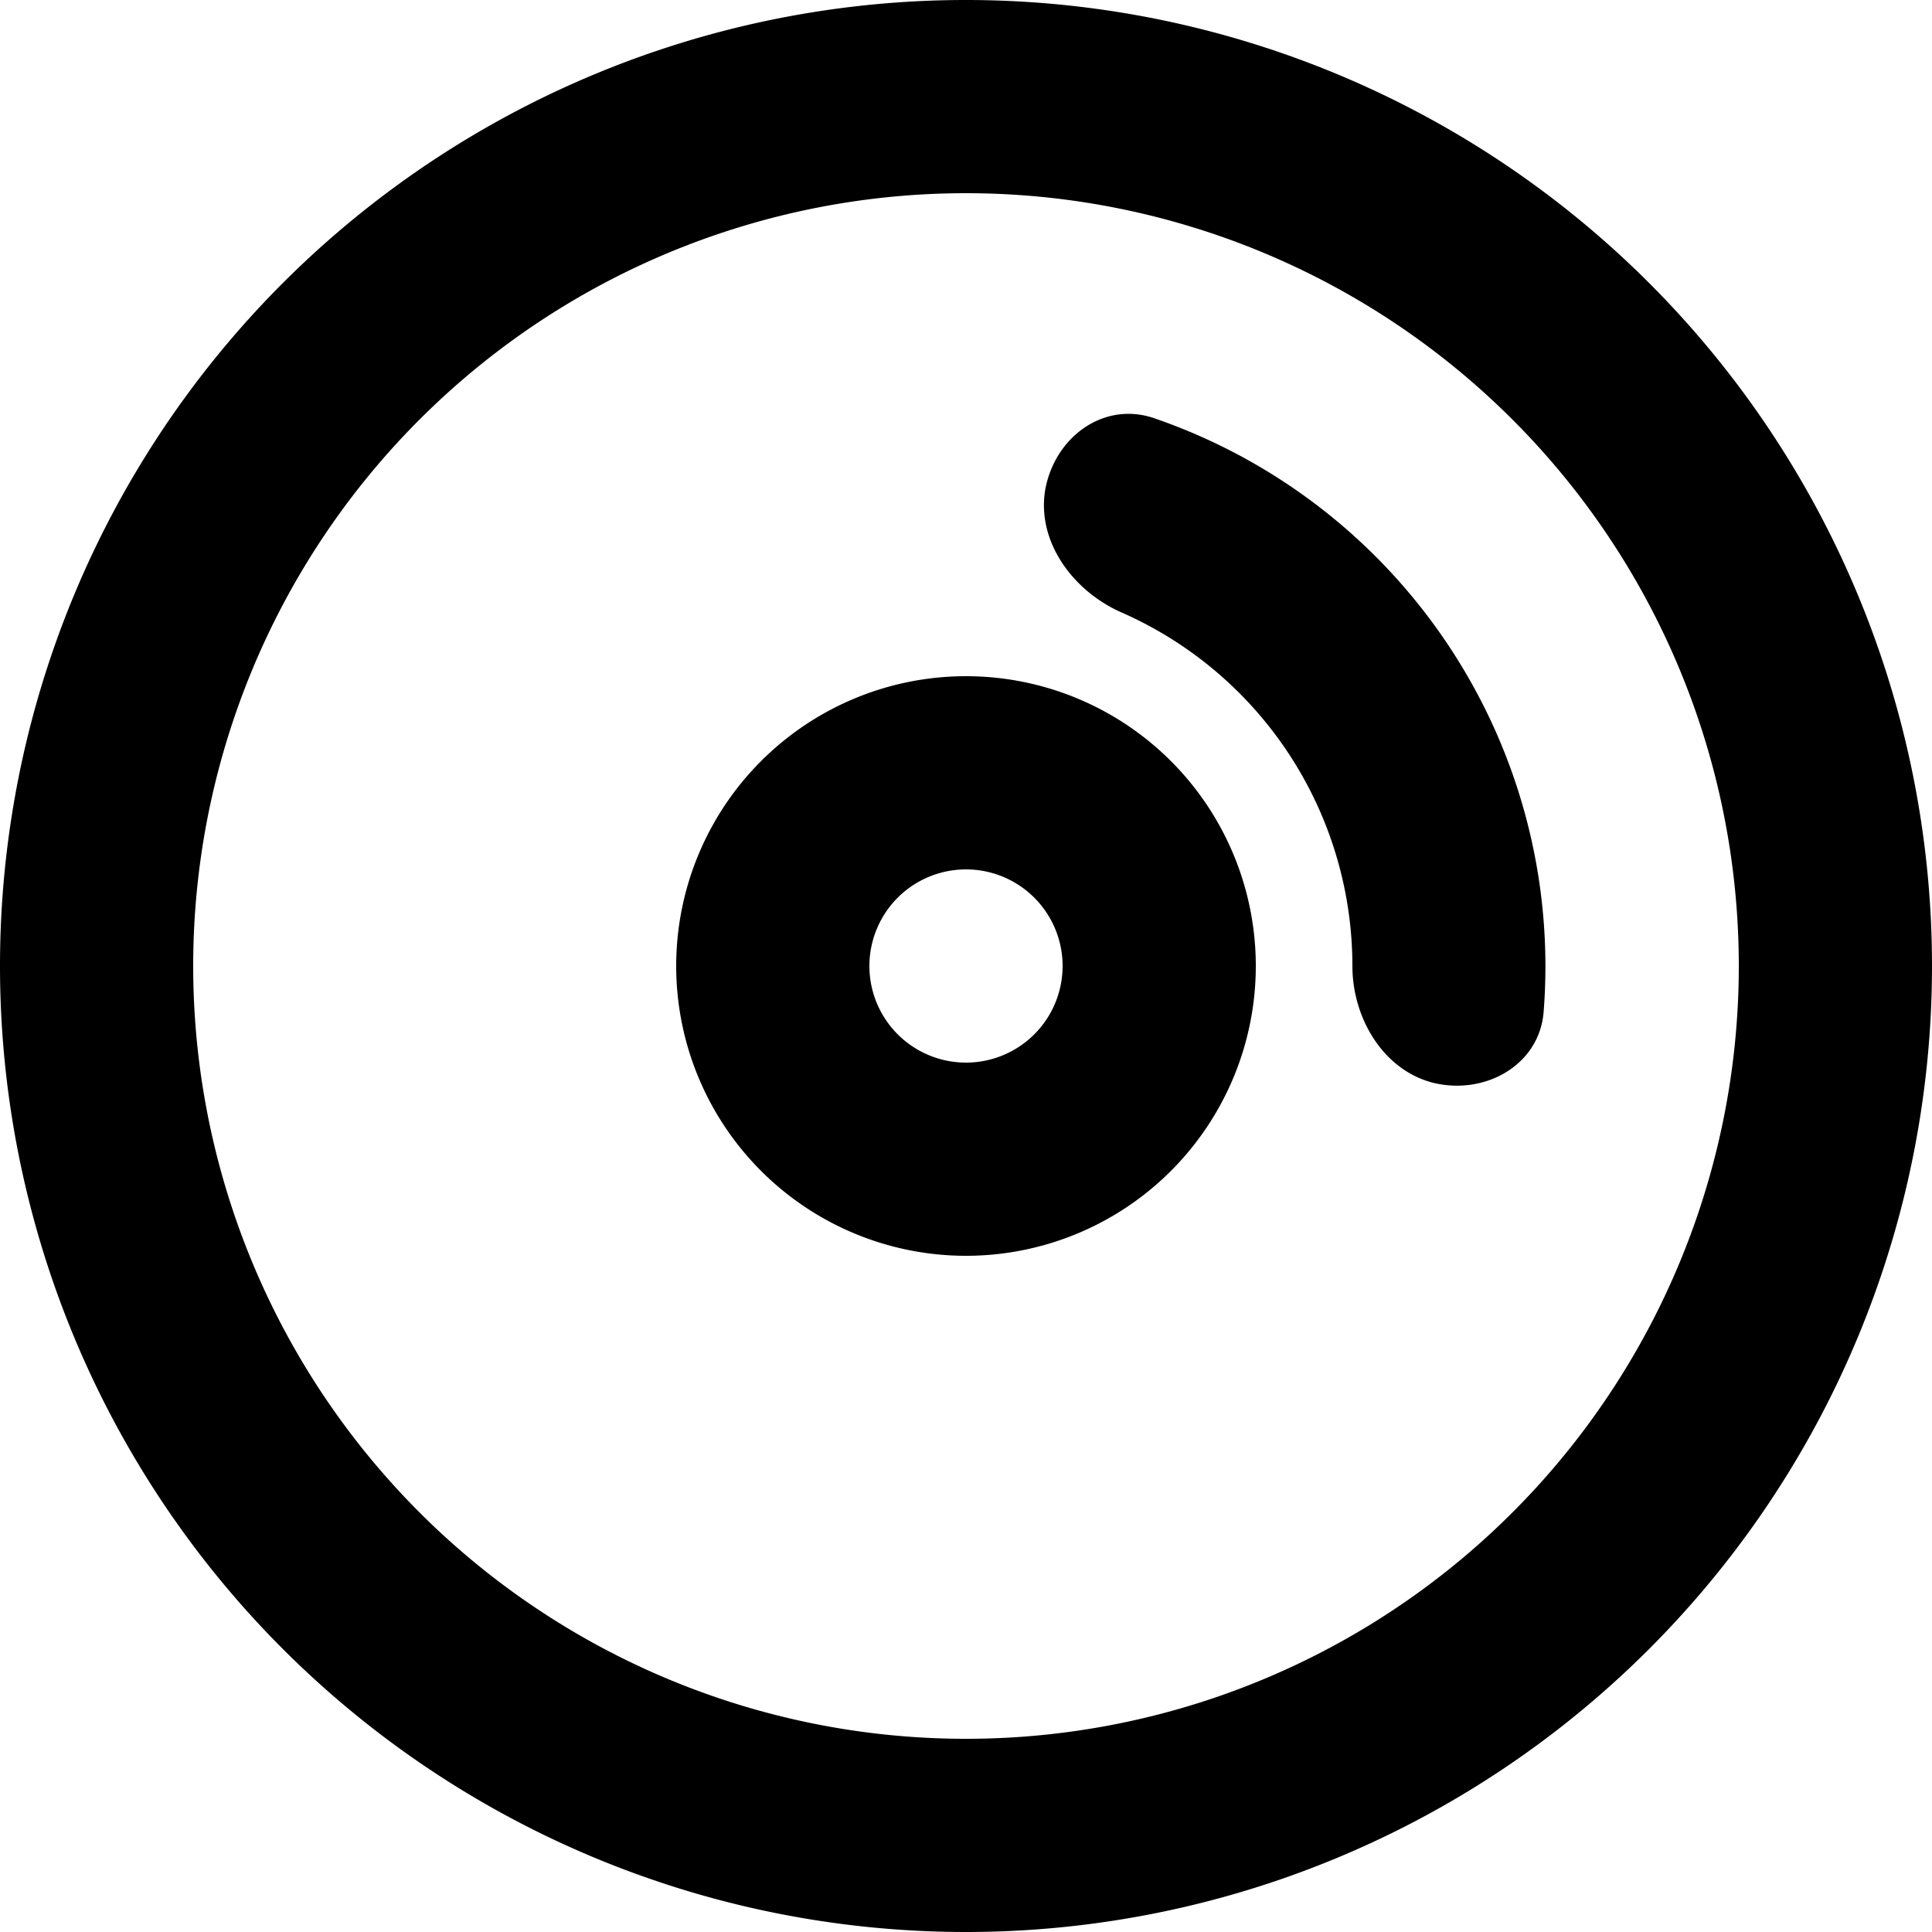 <svg xmlns="http://www.w3.org/2000/svg" viewBox="0 0 20 20" fill="currentColor"><path fill-rule="evenodd" d="M13 10a3 3 0 1 1-6 0 3 3 0 0 1 6 0Zm-3-1a1 1 0 1 0 0 2 1 1 0 0 0 0-2Z"/><path d="M15.98 10.47c-.04.55-.6.87-1.14.74-.52-.13-.84-.67-.84-1.21a4 4 0 0 0-2.39-3.66c-.5-.22-.88-.73-.79-1.27.1-.55.61-.92 1.13-.74a6 6 0 0 1 4.03 6.14Z"/><path fill-rule="evenodd" d="M10 20a10 10 0 1 0 0-20 10 10 0 0 0 0 20Zm0-2a8 8 0 1 1 0-16 8 8 0 0 1 0 16Z"/></svg>